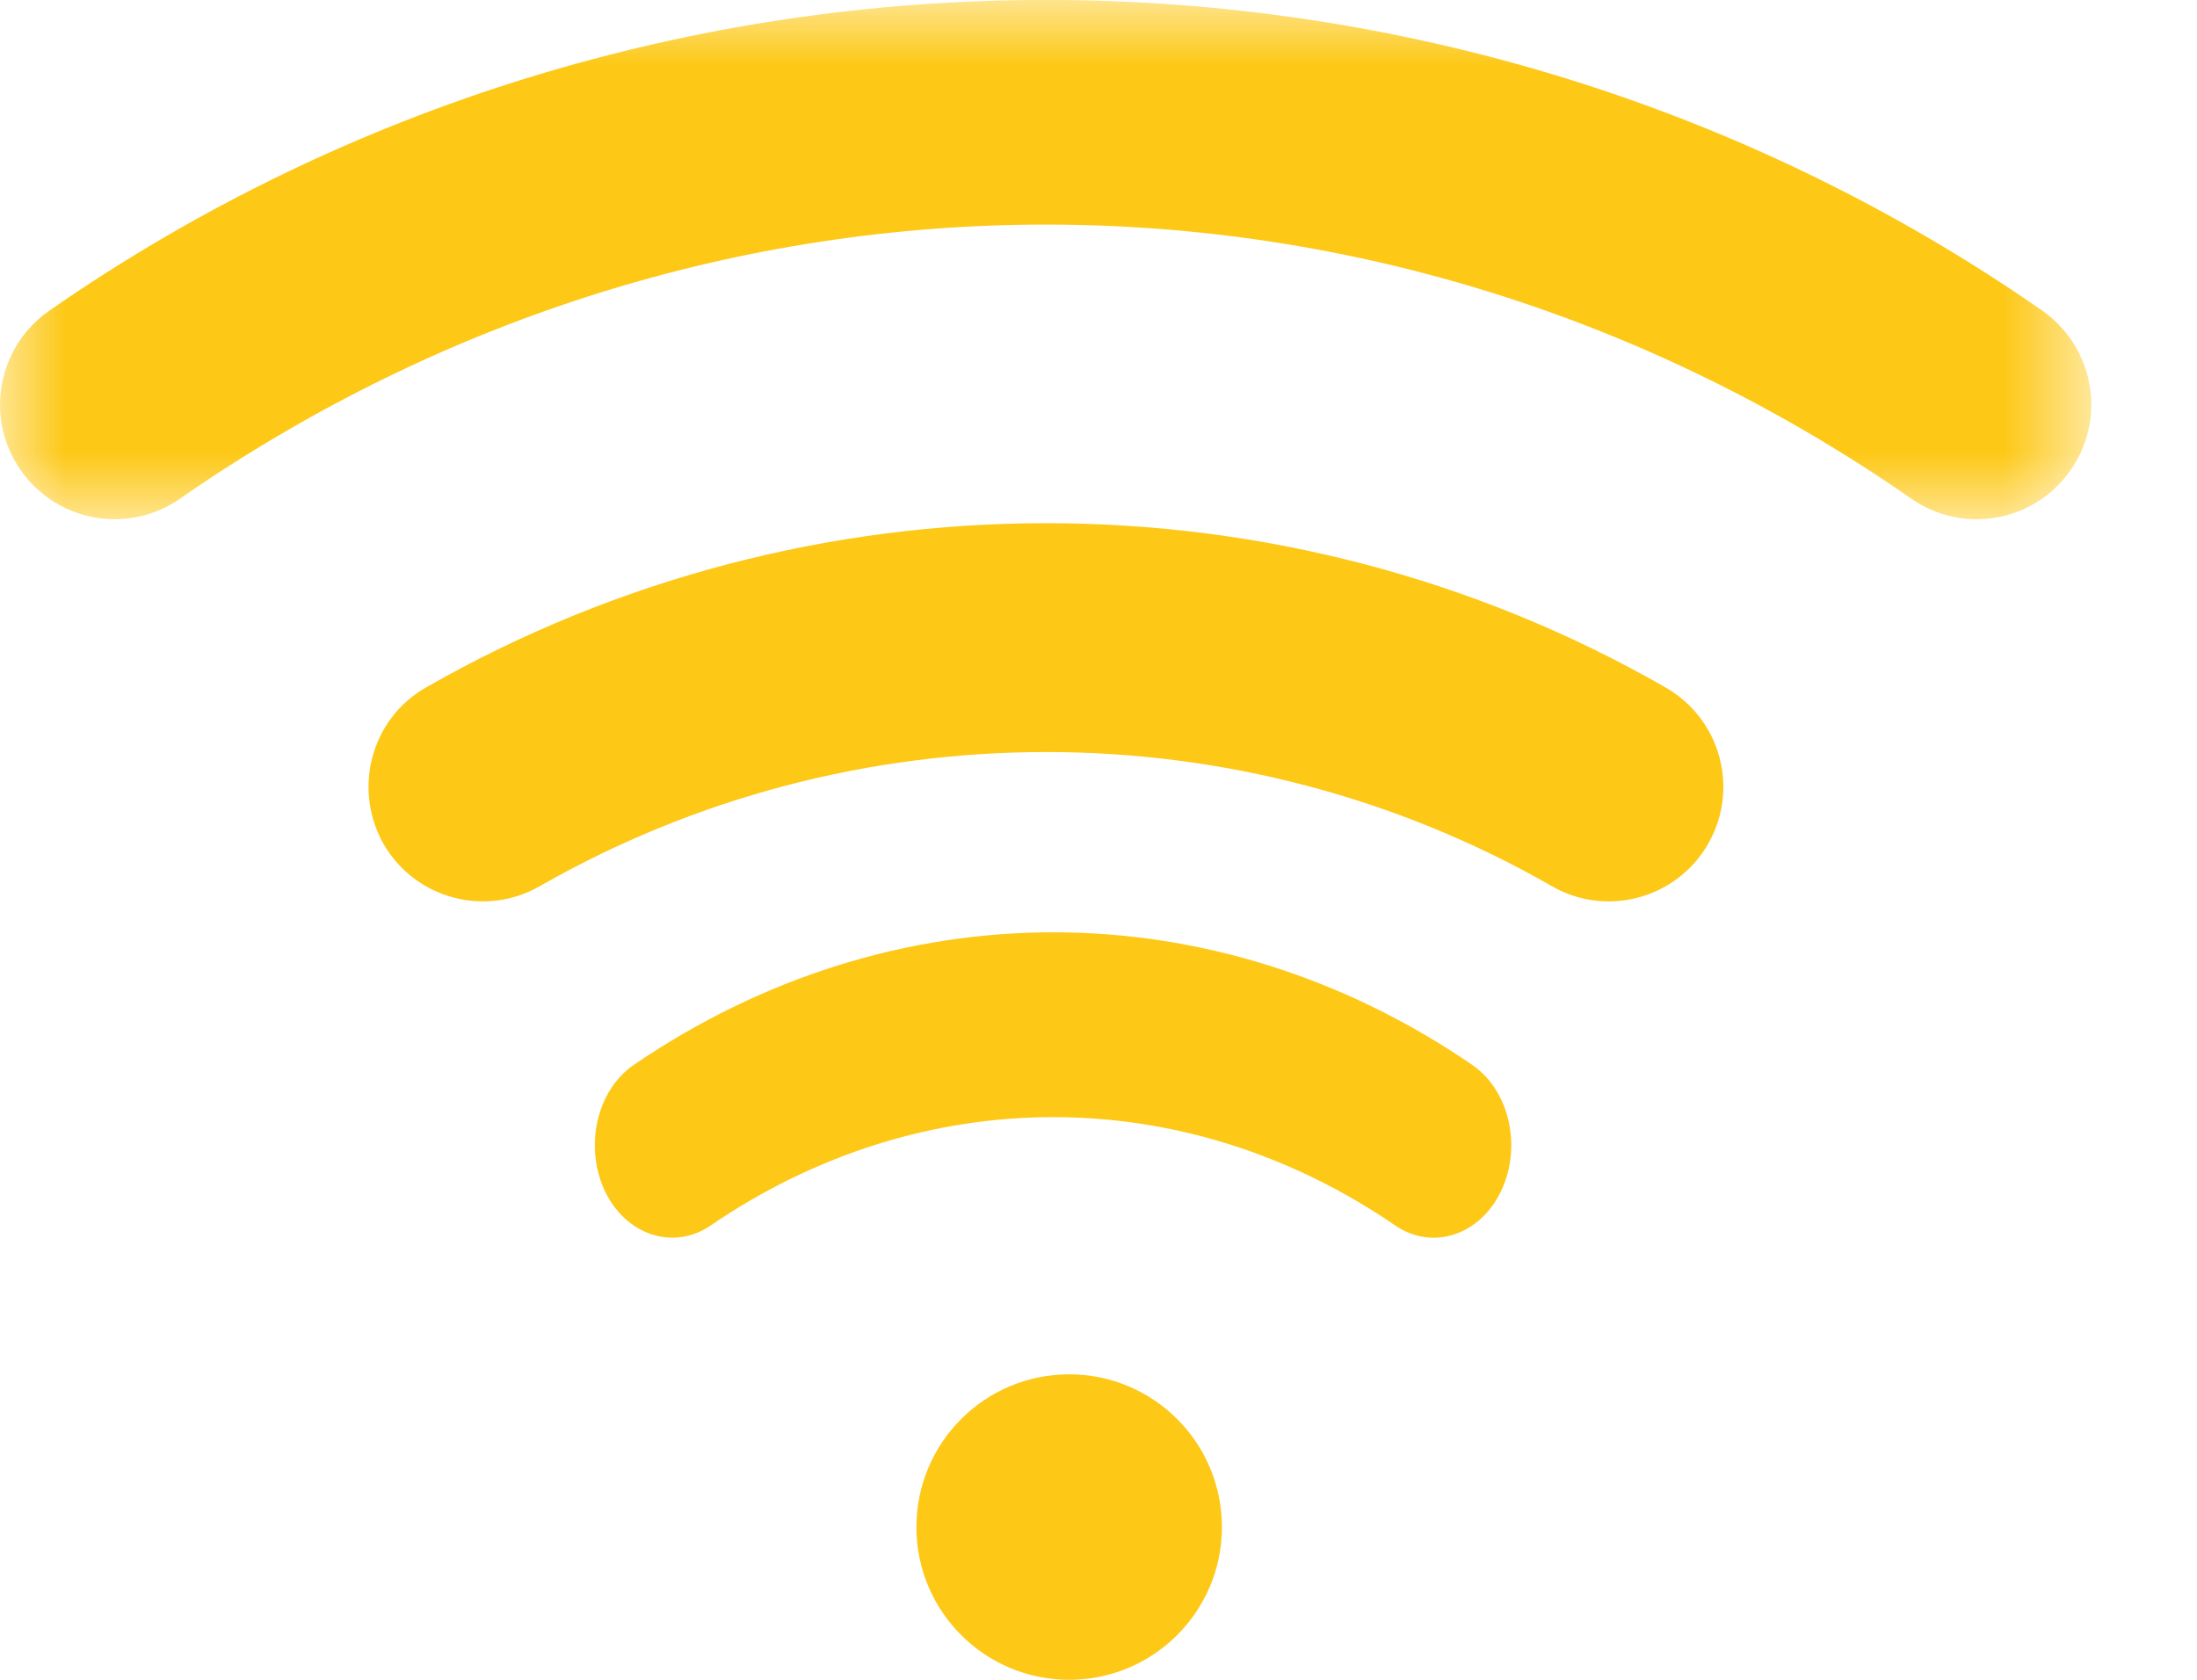 <svg width="17" height="13" viewBox="0 0 17 13" fill="none" xmlns="http://www.w3.org/2000/svg">
<mask id="mask0_2_753" style="mask-type:luminance" maskUnits="userSpaceOnUse" x="0" y="0" width="17" height="5">
<path fill-rule="evenodd" clip-rule="evenodd" d="M0 4.018L-1.75646e-07 9.53674e-07L16.182 2.46343e-07L16.182 4.018L0 4.018Z" fill="white"/>
</mask>
<g mask="url(#mask0_2_753)">
<path fill-rule="evenodd" clip-rule="evenodd" d="M16.182 3.132C16.182 3.307 16.13 3.483 16.022 3.638C15.743 4.04 15.191 4.139 14.789 3.859C10.723 1.031 5.465 1.031 1.393 3.859C0.991 4.139 0.439 4.04 0.159 3.637C-0.121 3.235 -0.021 2.684 0.382 2.404C4.996 -0.802 11.192 -0.802 15.803 2.404C16.049 2.577 16.182 2.852 16.182 3.132Z" fill="#FDC816"/>
</g>
<path fill-rule="evenodd" clip-rule="evenodd" d="M13.335 6.09C13.335 6.24 13.297 6.392 13.217 6.531C12.973 6.955 12.431 7.102 12.008 6.858C9.595 5.474 6.596 5.474 4.177 6.858C3.751 7.102 3.21 6.954 2.967 6.53C2.728 6.104 2.871 5.564 3.295 5.321C6.259 3.625 9.935 3.625 12.889 5.321C13.175 5.485 13.335 5.783 13.335 6.09Z" fill="#FDC816"/>
<path fill-rule="evenodd" clip-rule="evenodd" d="M11.694 8.864C11.694 8.985 11.668 9.107 11.614 9.22C11.449 9.562 11.082 9.68 10.796 9.484C9.165 8.366 7.136 8.366 5.499 9.484C5.212 9.68 4.846 9.561 4.681 9.219C4.519 8.875 4.616 8.439 4.903 8.242C6.908 6.873 9.394 6.873 11.393 8.242C11.586 8.375 11.694 8.615 11.694 8.864Z" fill="#FDC816"/>
<circle cx="8.273" cy="11.818" r="1.182" fill="#FDC816"/>
</svg>
